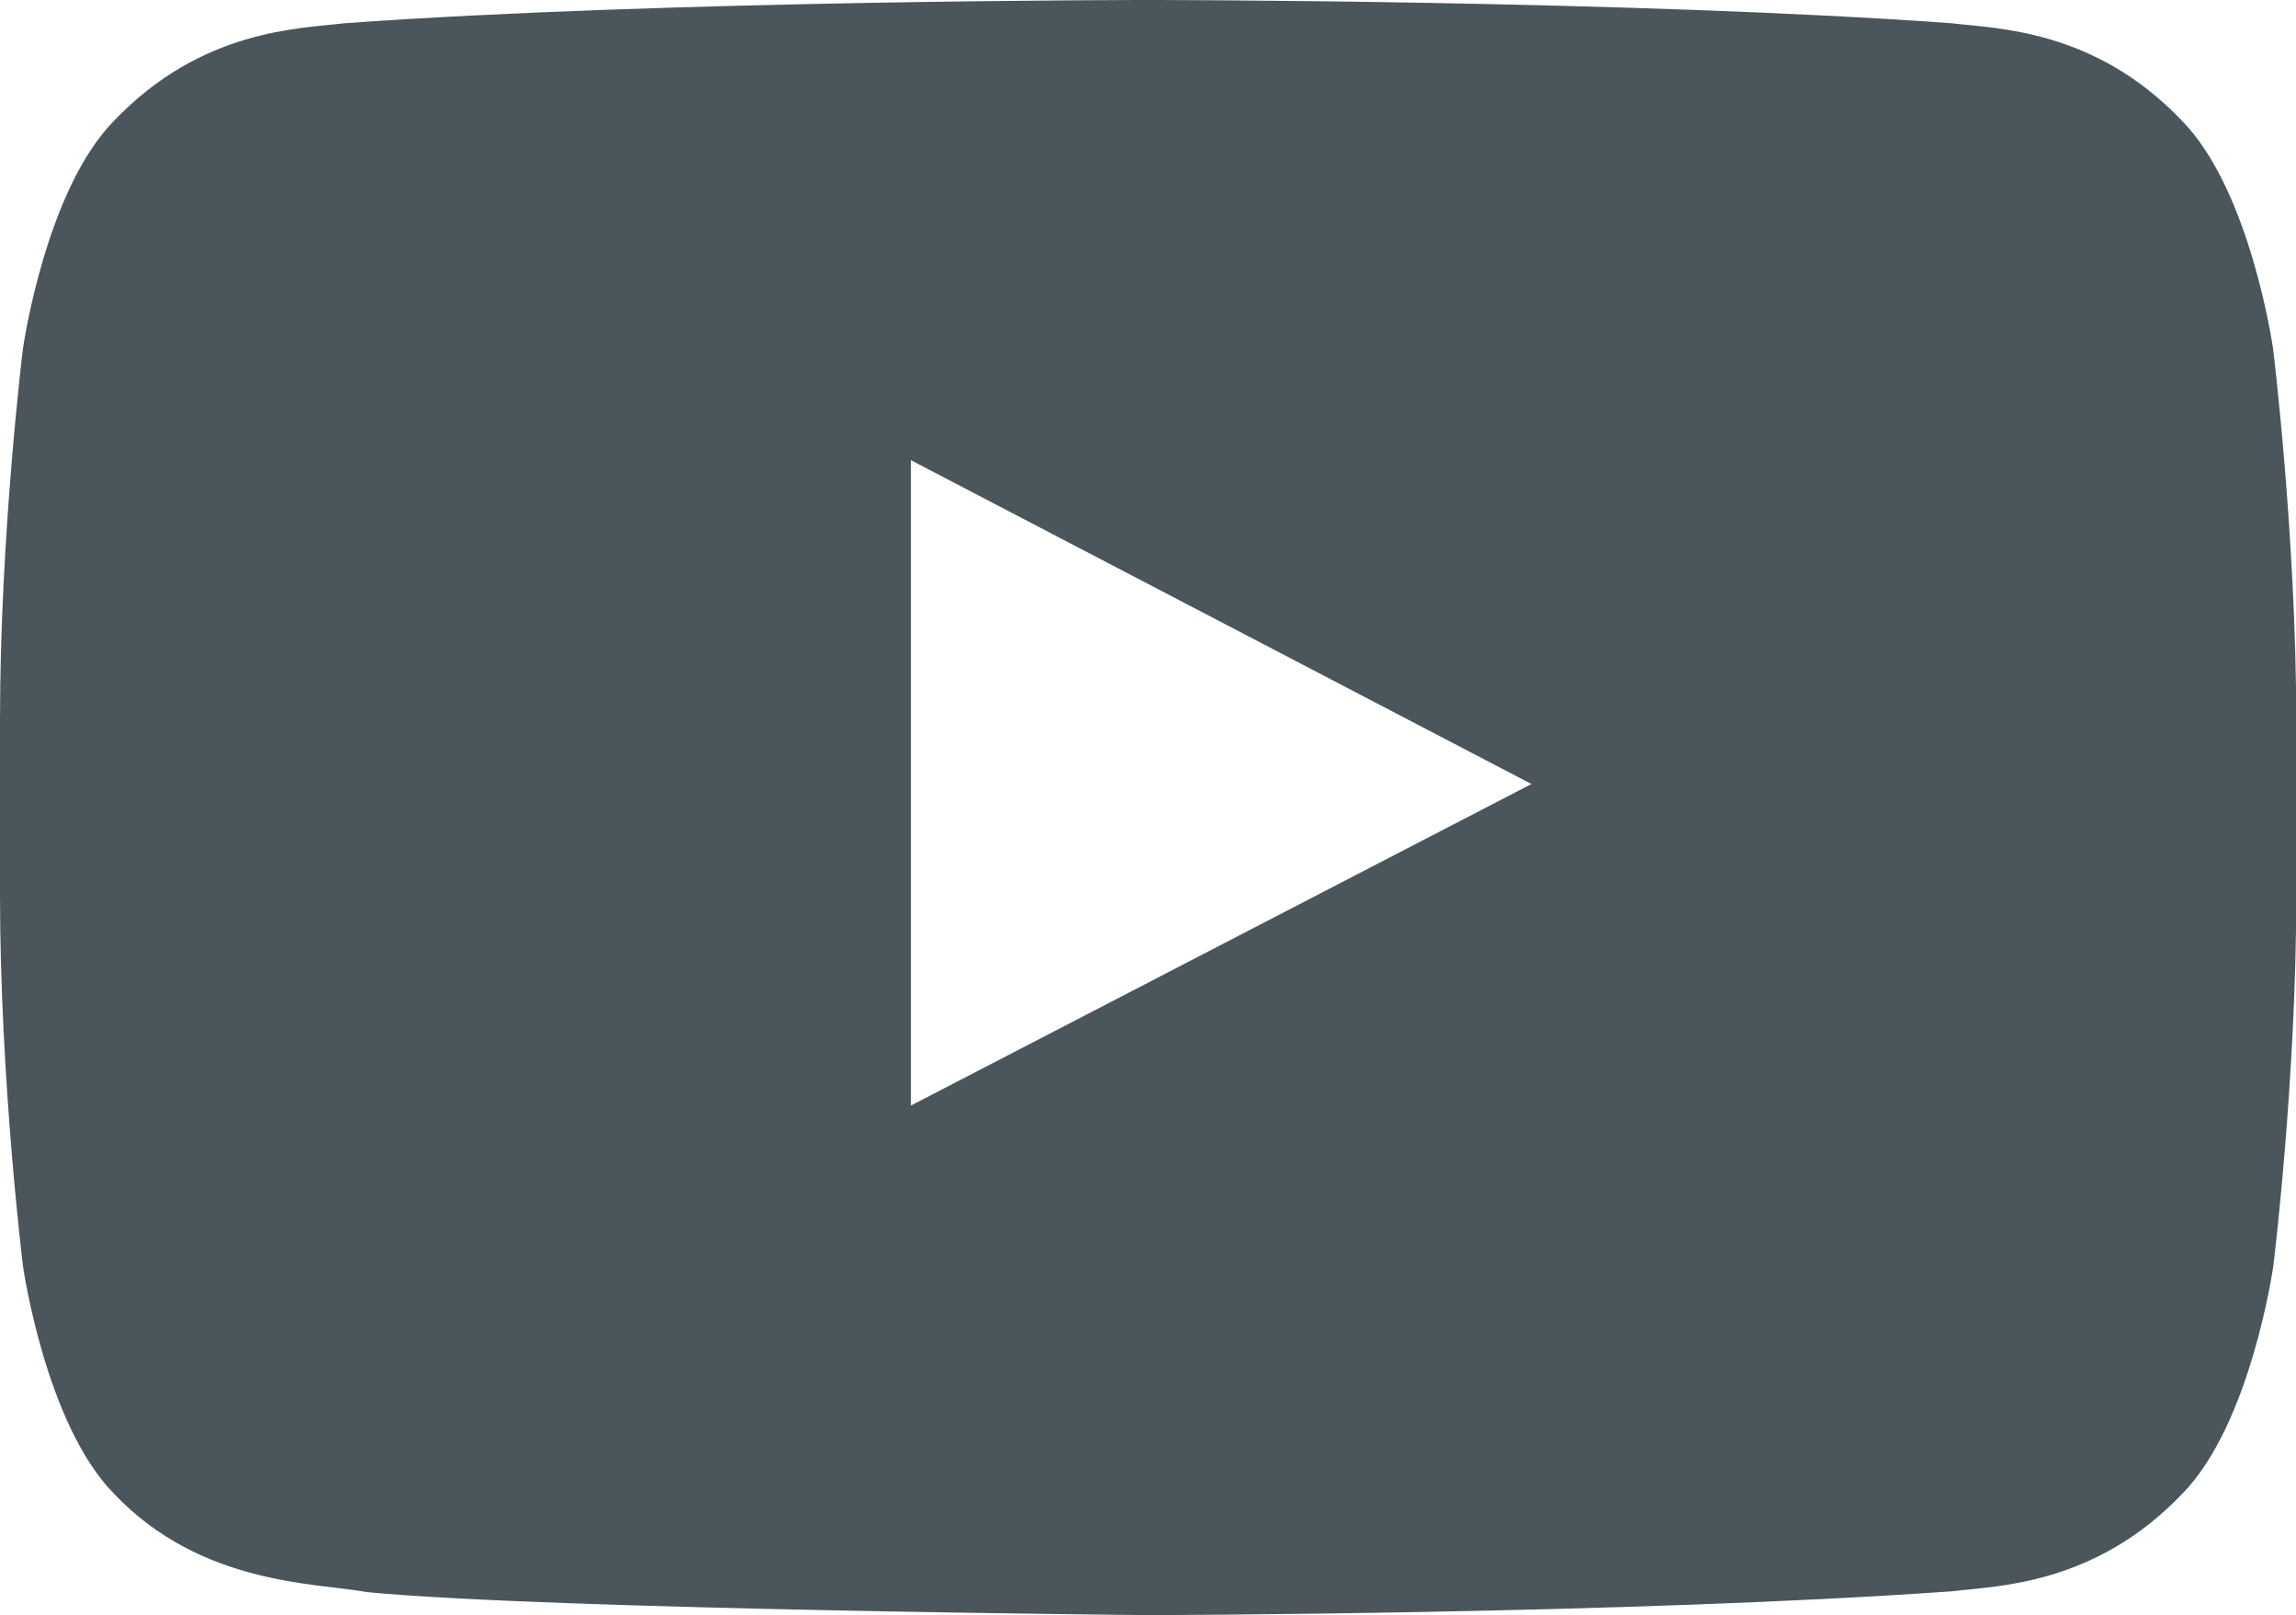 <?xml version="1.0" encoding="utf-8"?>
<!-- Generator: Adobe Illustrator 21.1.0, SVG Export Plug-In . SVG Version: 6.00 Build 0)  -->
<svg version="1.1" id="YouTube_Icon" xmlns="http://www.w3.org/2000/svg" xmlns:xlink="http://www.w3.org/1999/xlink" x="0px"
	 y="0px" viewBox="0 0 800 562.7" style="enable-background:new 0 0 800 562.7;" xml:space="preserve">
<style type="text/css">
	.st0{fill:#4A555C;}
</style>
<path class="st0" d="M792,121.4c0,0-7.8-55.1-31.8-79.4c-30.4-31.9-64.5-32-80.2-33.9C568.1,0,400.2,0,400.2,0h-0.3
	c0,0-167.9,0-279.9,8.1c-15.6,1.9-49.7,2-80.2,33.9C15.8,66.3,8,121.4,8,121.4s-8,64.7-8,129.5v60.7C0,376.3,8,441,8,441
	s7.8,55.1,31.8,79.4c30.4,31.9,70.4,30.9,88.2,34.2c64,6.1,272,8,272,8s168.1-0.3,280.1-8.3c15.6-1.9,49.7-2,80.2-33.9
	c24-24.3,31.8-79.4,31.8-79.4s8-64.7,8-129.5v-60.7C800,186.1,792,121.4,792,121.4z M317.4,385.1l0-224.8l216.2,112.8L317.4,385.1z"
	/>
</svg>
